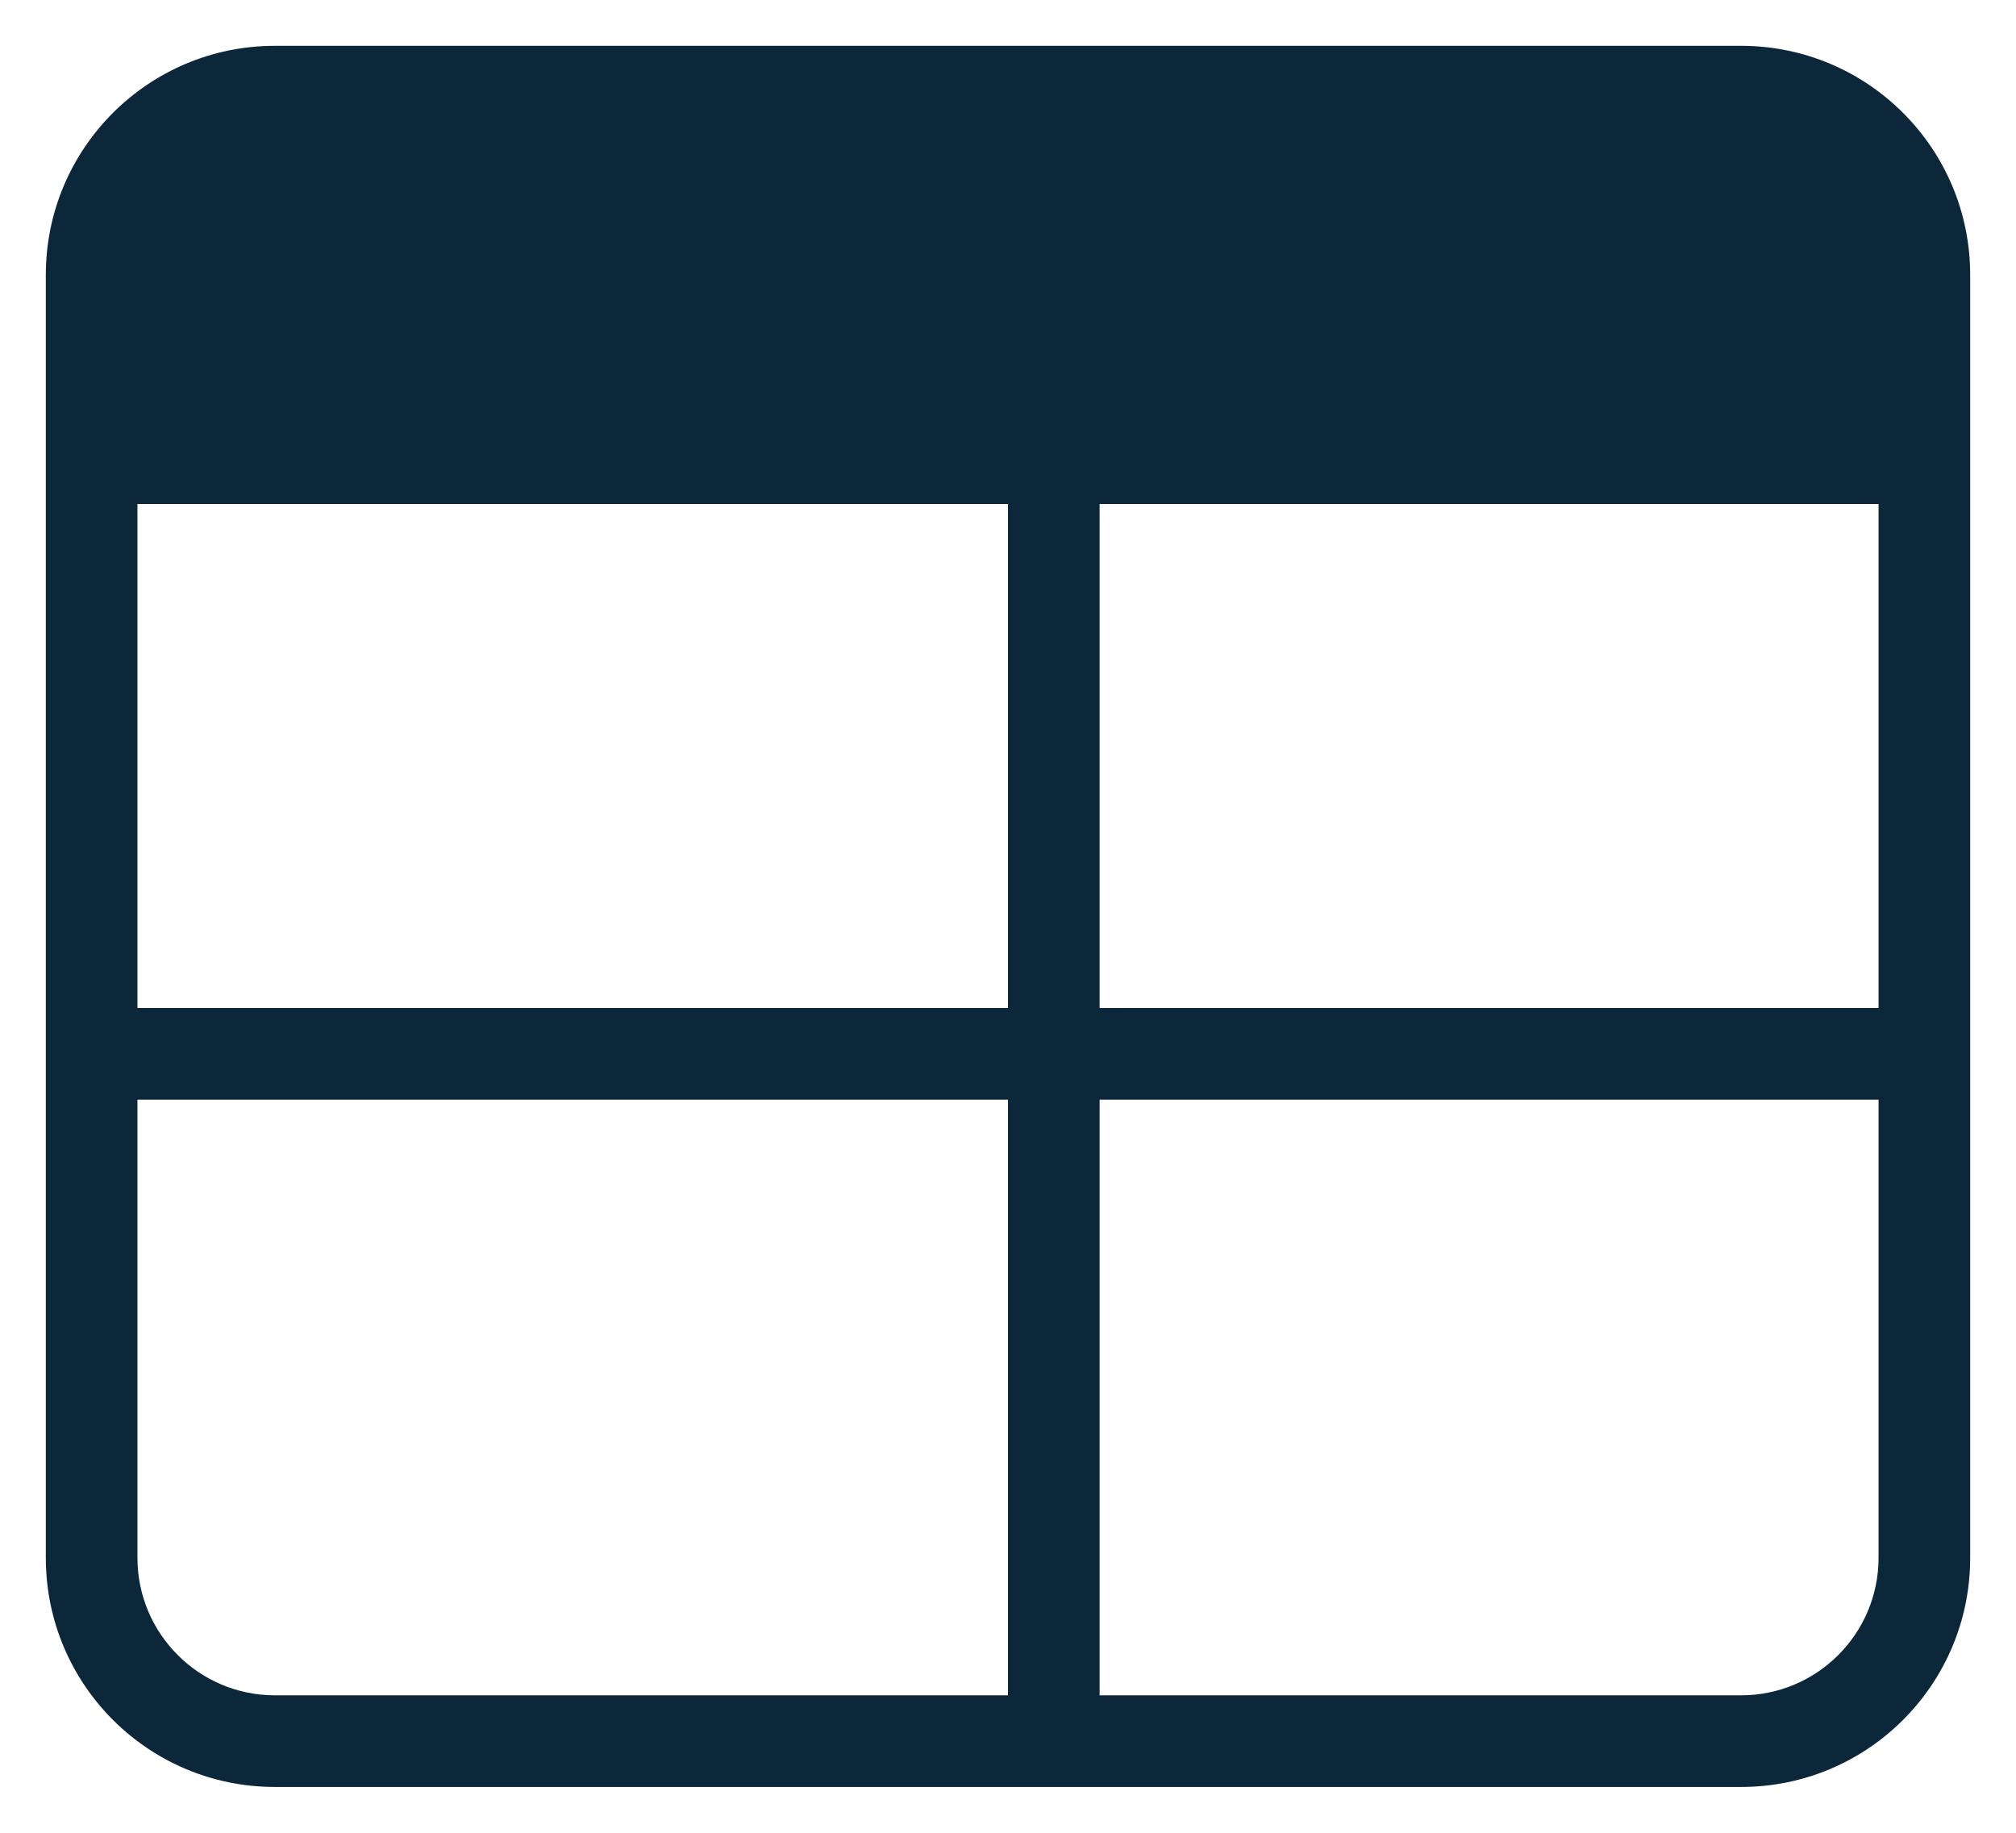 <svg width="22" height="20" viewBox="0 0 22 20" fill="none" xmlns="http://www.w3.org/2000/svg">
<path fill-rule="evenodd" clip-rule="evenodd" d="M0.5 3C0.5 1.619 1.619 0.5 3 0.5H19C20.381 0.5 21.5 1.619 21.5 3V5V5.5V17C21.5 18.381 20.381 19.5 19 19.5H3C1.619 19.5 0.5 18.381 0.5 17V5.5V5V3ZM1.5 5.5V11H11V5.5H1.5ZM12 5.5V11H20.5V5.5H12ZM11 12H1.5V17C1.5 17.828 2.172 18.5 3 18.5H11L11 12ZM12 18.5L12 12H20.5V17C20.5 17.828 19.828 18.5 19 18.5H12Z" fill="#0C2739"/>
</svg>
